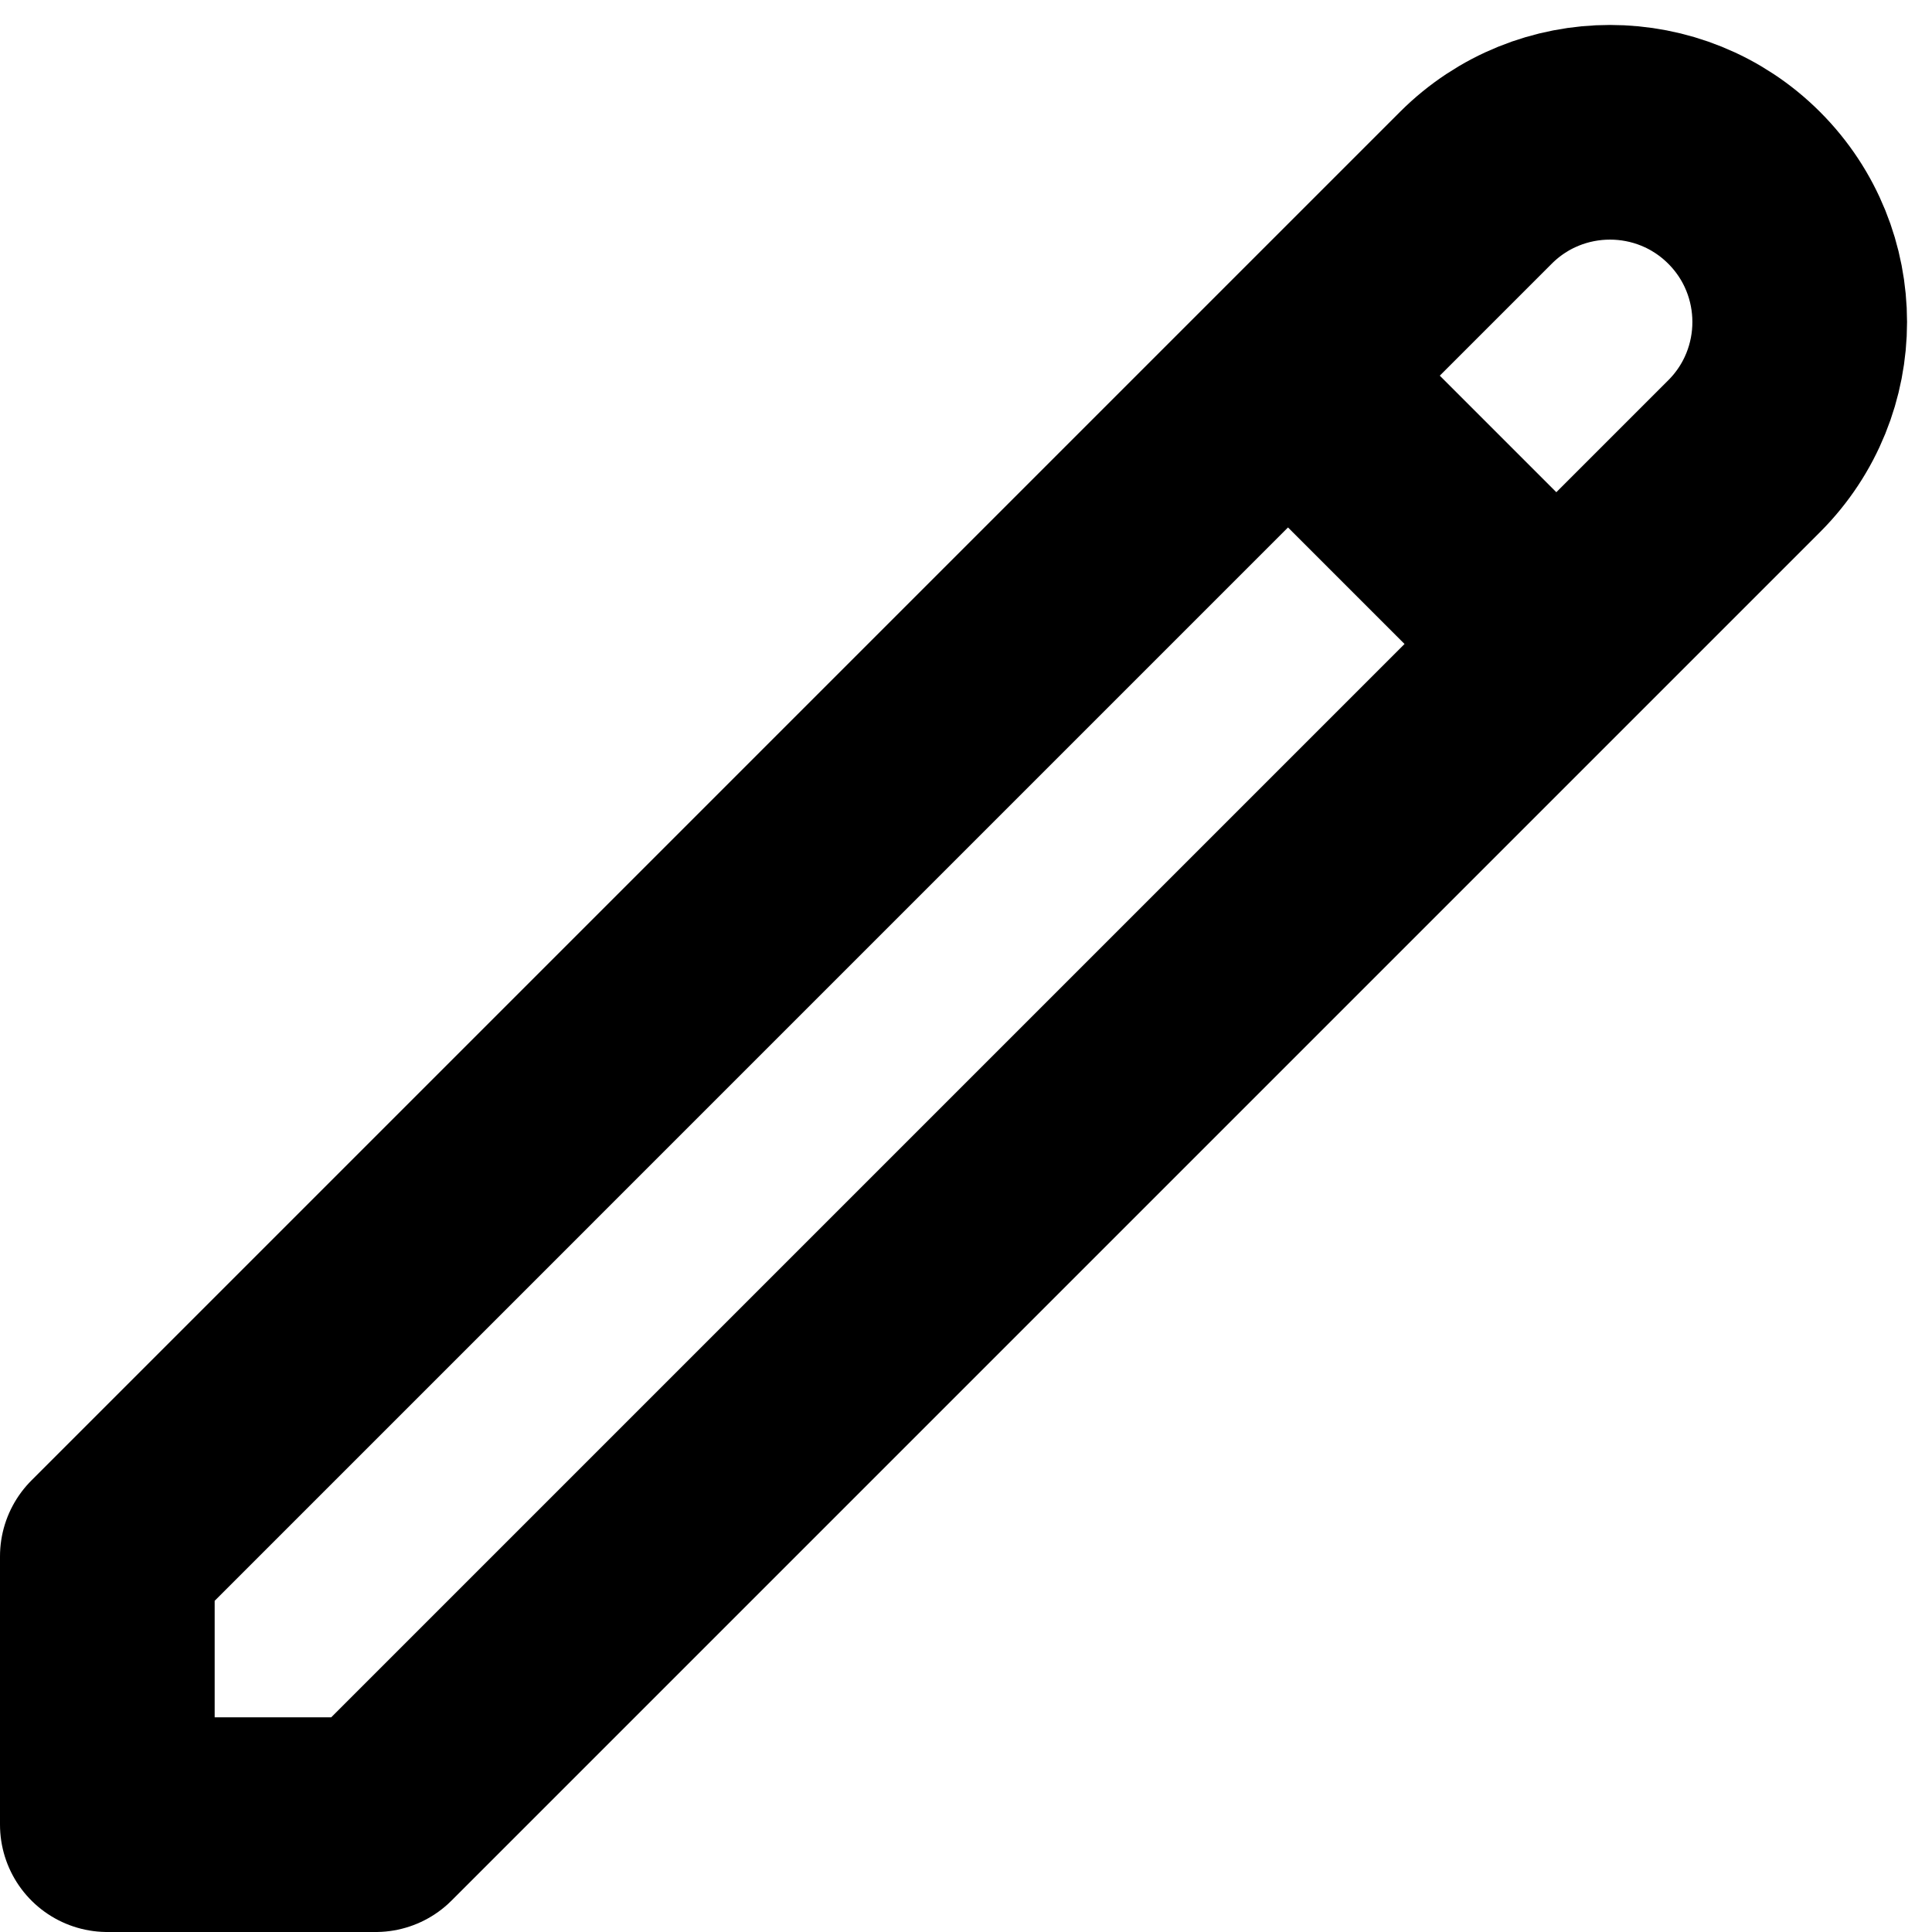 <svg width="18" height="18" viewBox="0 0 18 18" fill="none" xmlns="http://www.w3.org/2000/svg">
<path d="M12 3.5L14.5 6M1 17V14.5L13.75 1.75C14.44 1.06 15.56 1.06 16.25 1.75V1.75C16.94 2.44 16.94 3.56 16.25 4.25L3.5 17H1Z" stroke="black" stroke-width="2" stroke-linecap="round" stroke-linejoin="round"/>
</svg>
